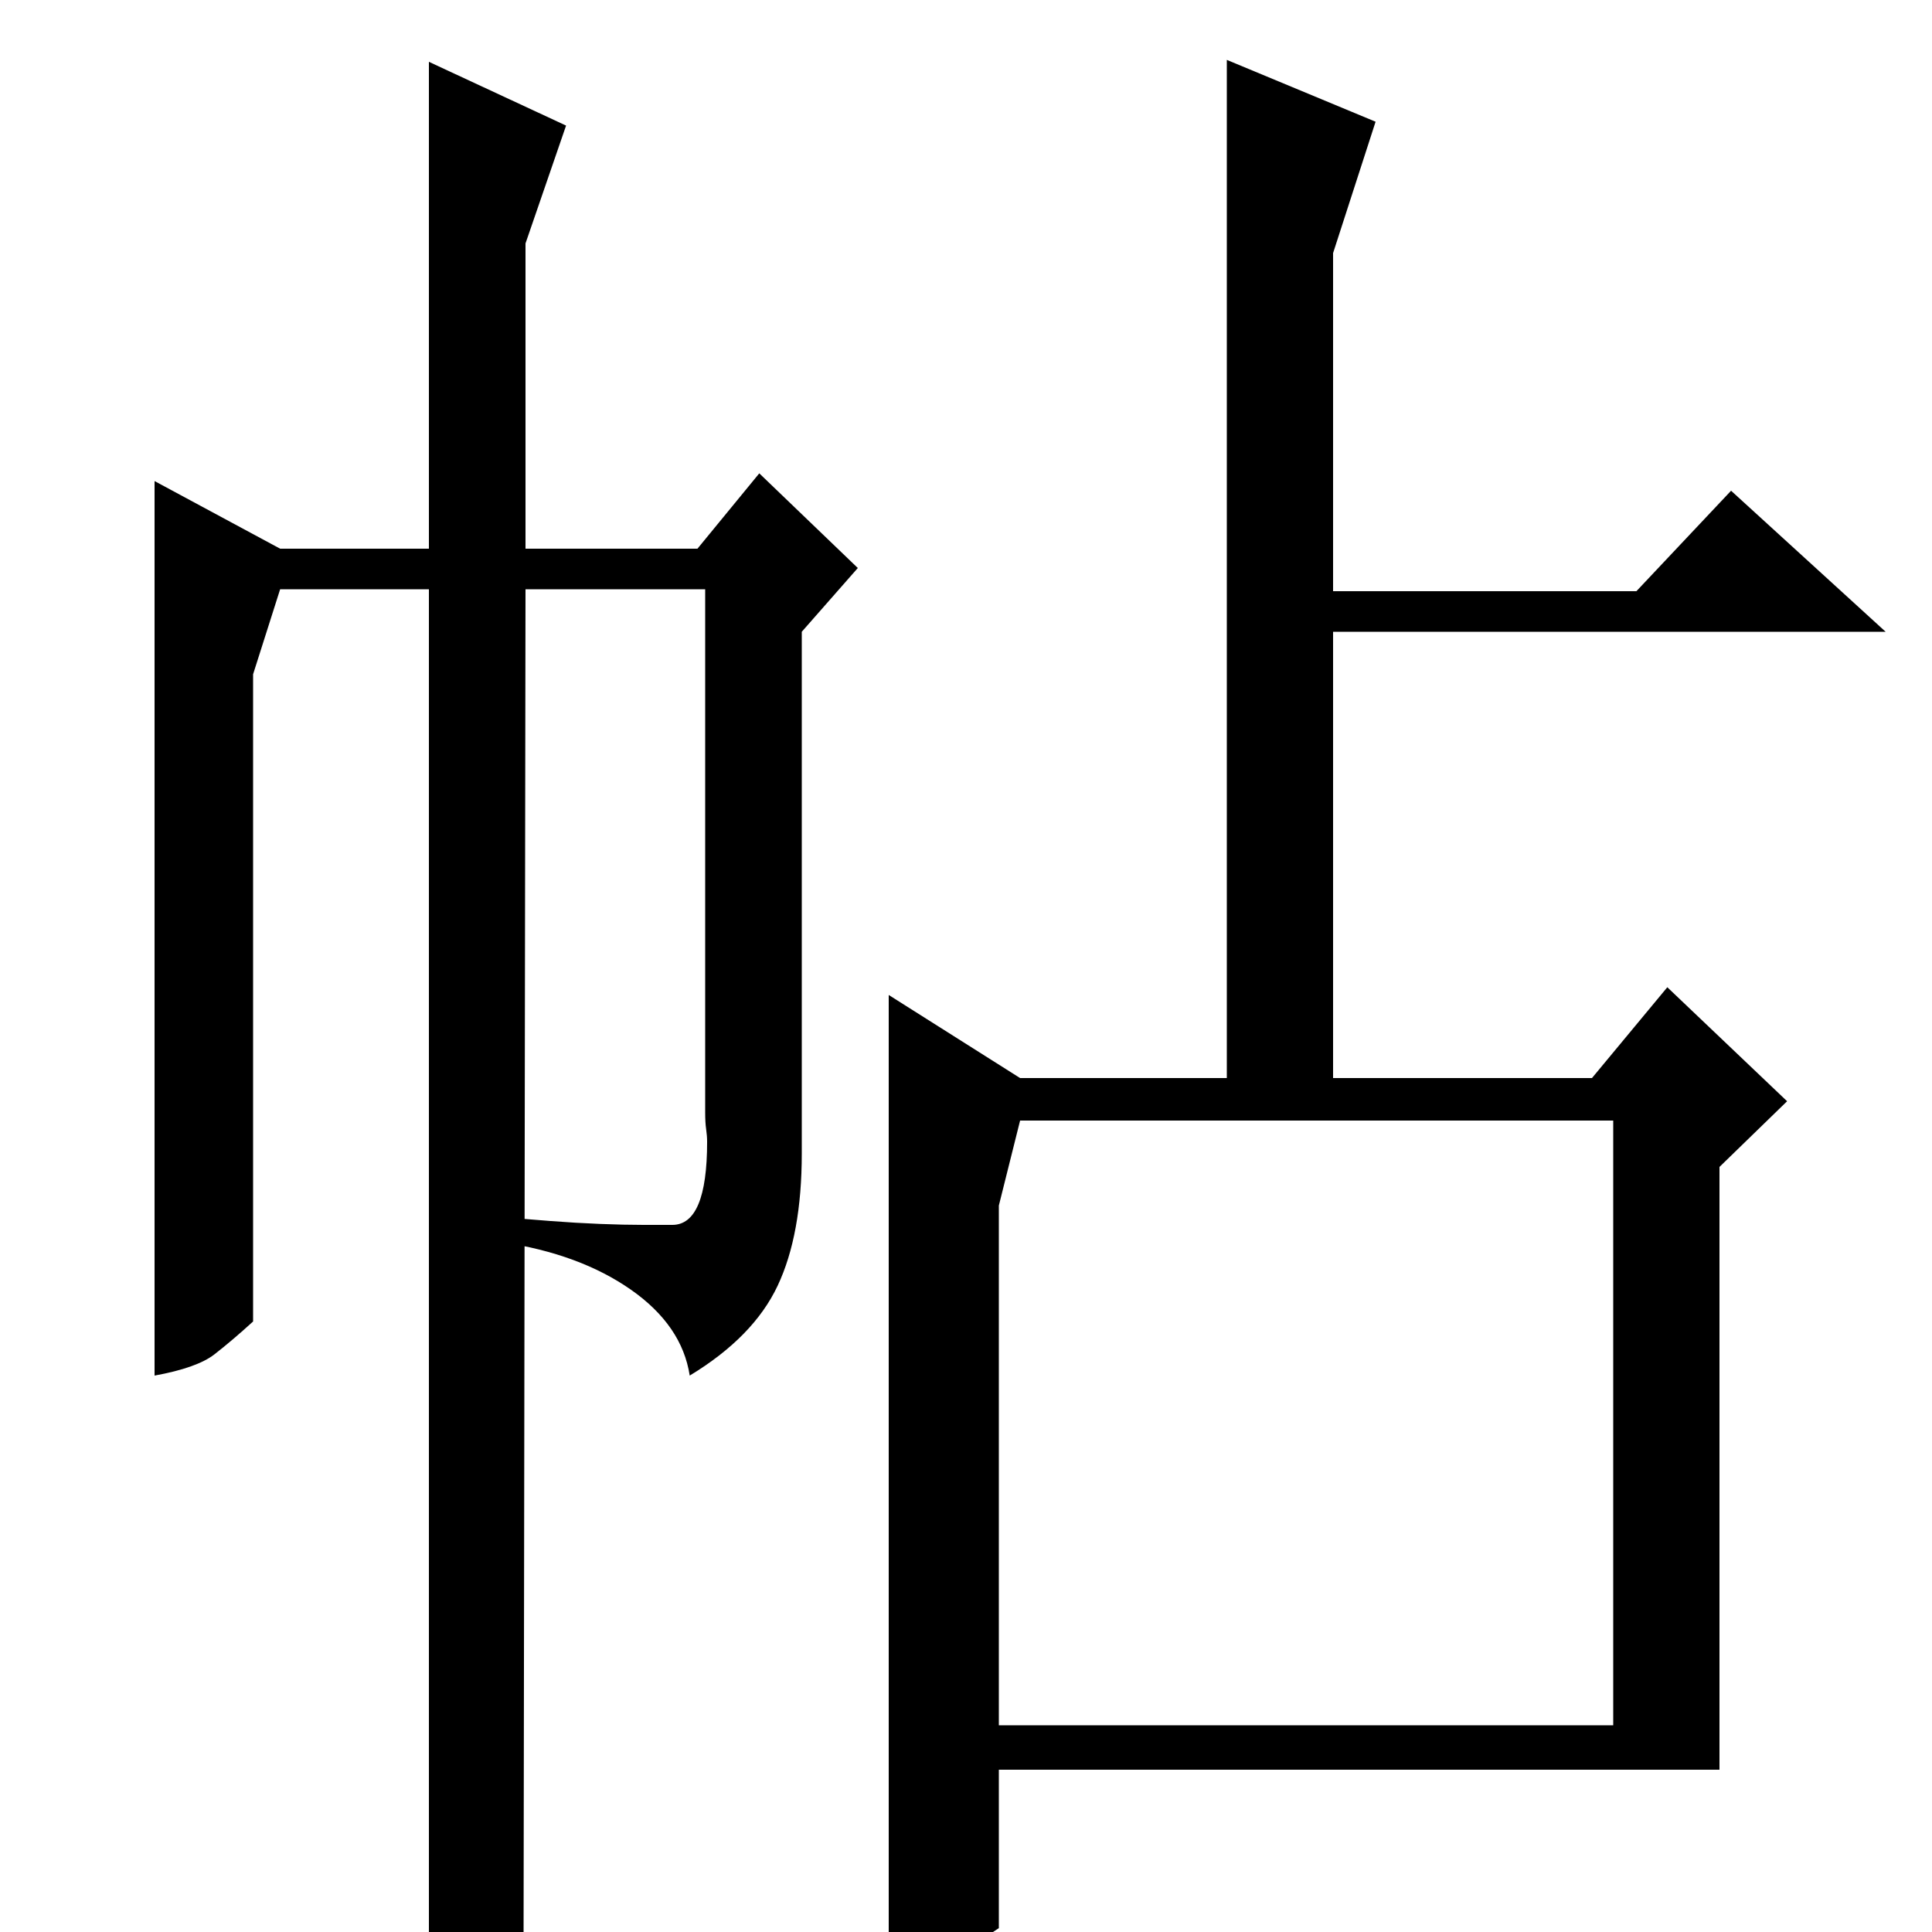 <?xml version="1.0" standalone="no"?>
<!DOCTYPE svg PUBLIC "-//W3C//DTD SVG 1.1//EN" "http://www.w3.org/Graphics/SVG/1.1/DTD/svg11.dtd" >
<svg xmlns="http://www.w3.org/2000/svg" xmlns:xlink="http://www.w3.org/1999/xlink" version="1.1" viewBox="0 -200 1000 1000">
  <g transform="matrix(1 0 0 -1 0 800)">
   <path fill="currentColor"
d="M890 84h-373v-82q-15 -10 -28.5 -18.5t-28.5 -9.5v511l68 -43h107v527l77 -32l-22 -68v-175h157l49 52l80 -73h-286v-231h134l39 47l62 -59l-35 -34v-312zM517 107h318v313h-307l-11 -44v-269zM272 695l-1 -696q-6 -14 -17.5 -22t-31.5 -8v726h-77l-14 -44v-335
q-11 -10 -20 -17t-31 -11v463l65 -35h77v252l71 -33l-21 -61v-158h89l32 39l51 -49l-29 -33v-270q0 -42 -12.5 -68.5t-45.5 -46.5q-4 26 -30.5 44.5t-66.5 24.5v13q12 -1 25 -2t25.5 -1.5t22.5 -0.5h15q18 0 18 43q0 3 -0.5 6.5t-0.5 8.5v271h-93z" />
  </g>

</svg>
